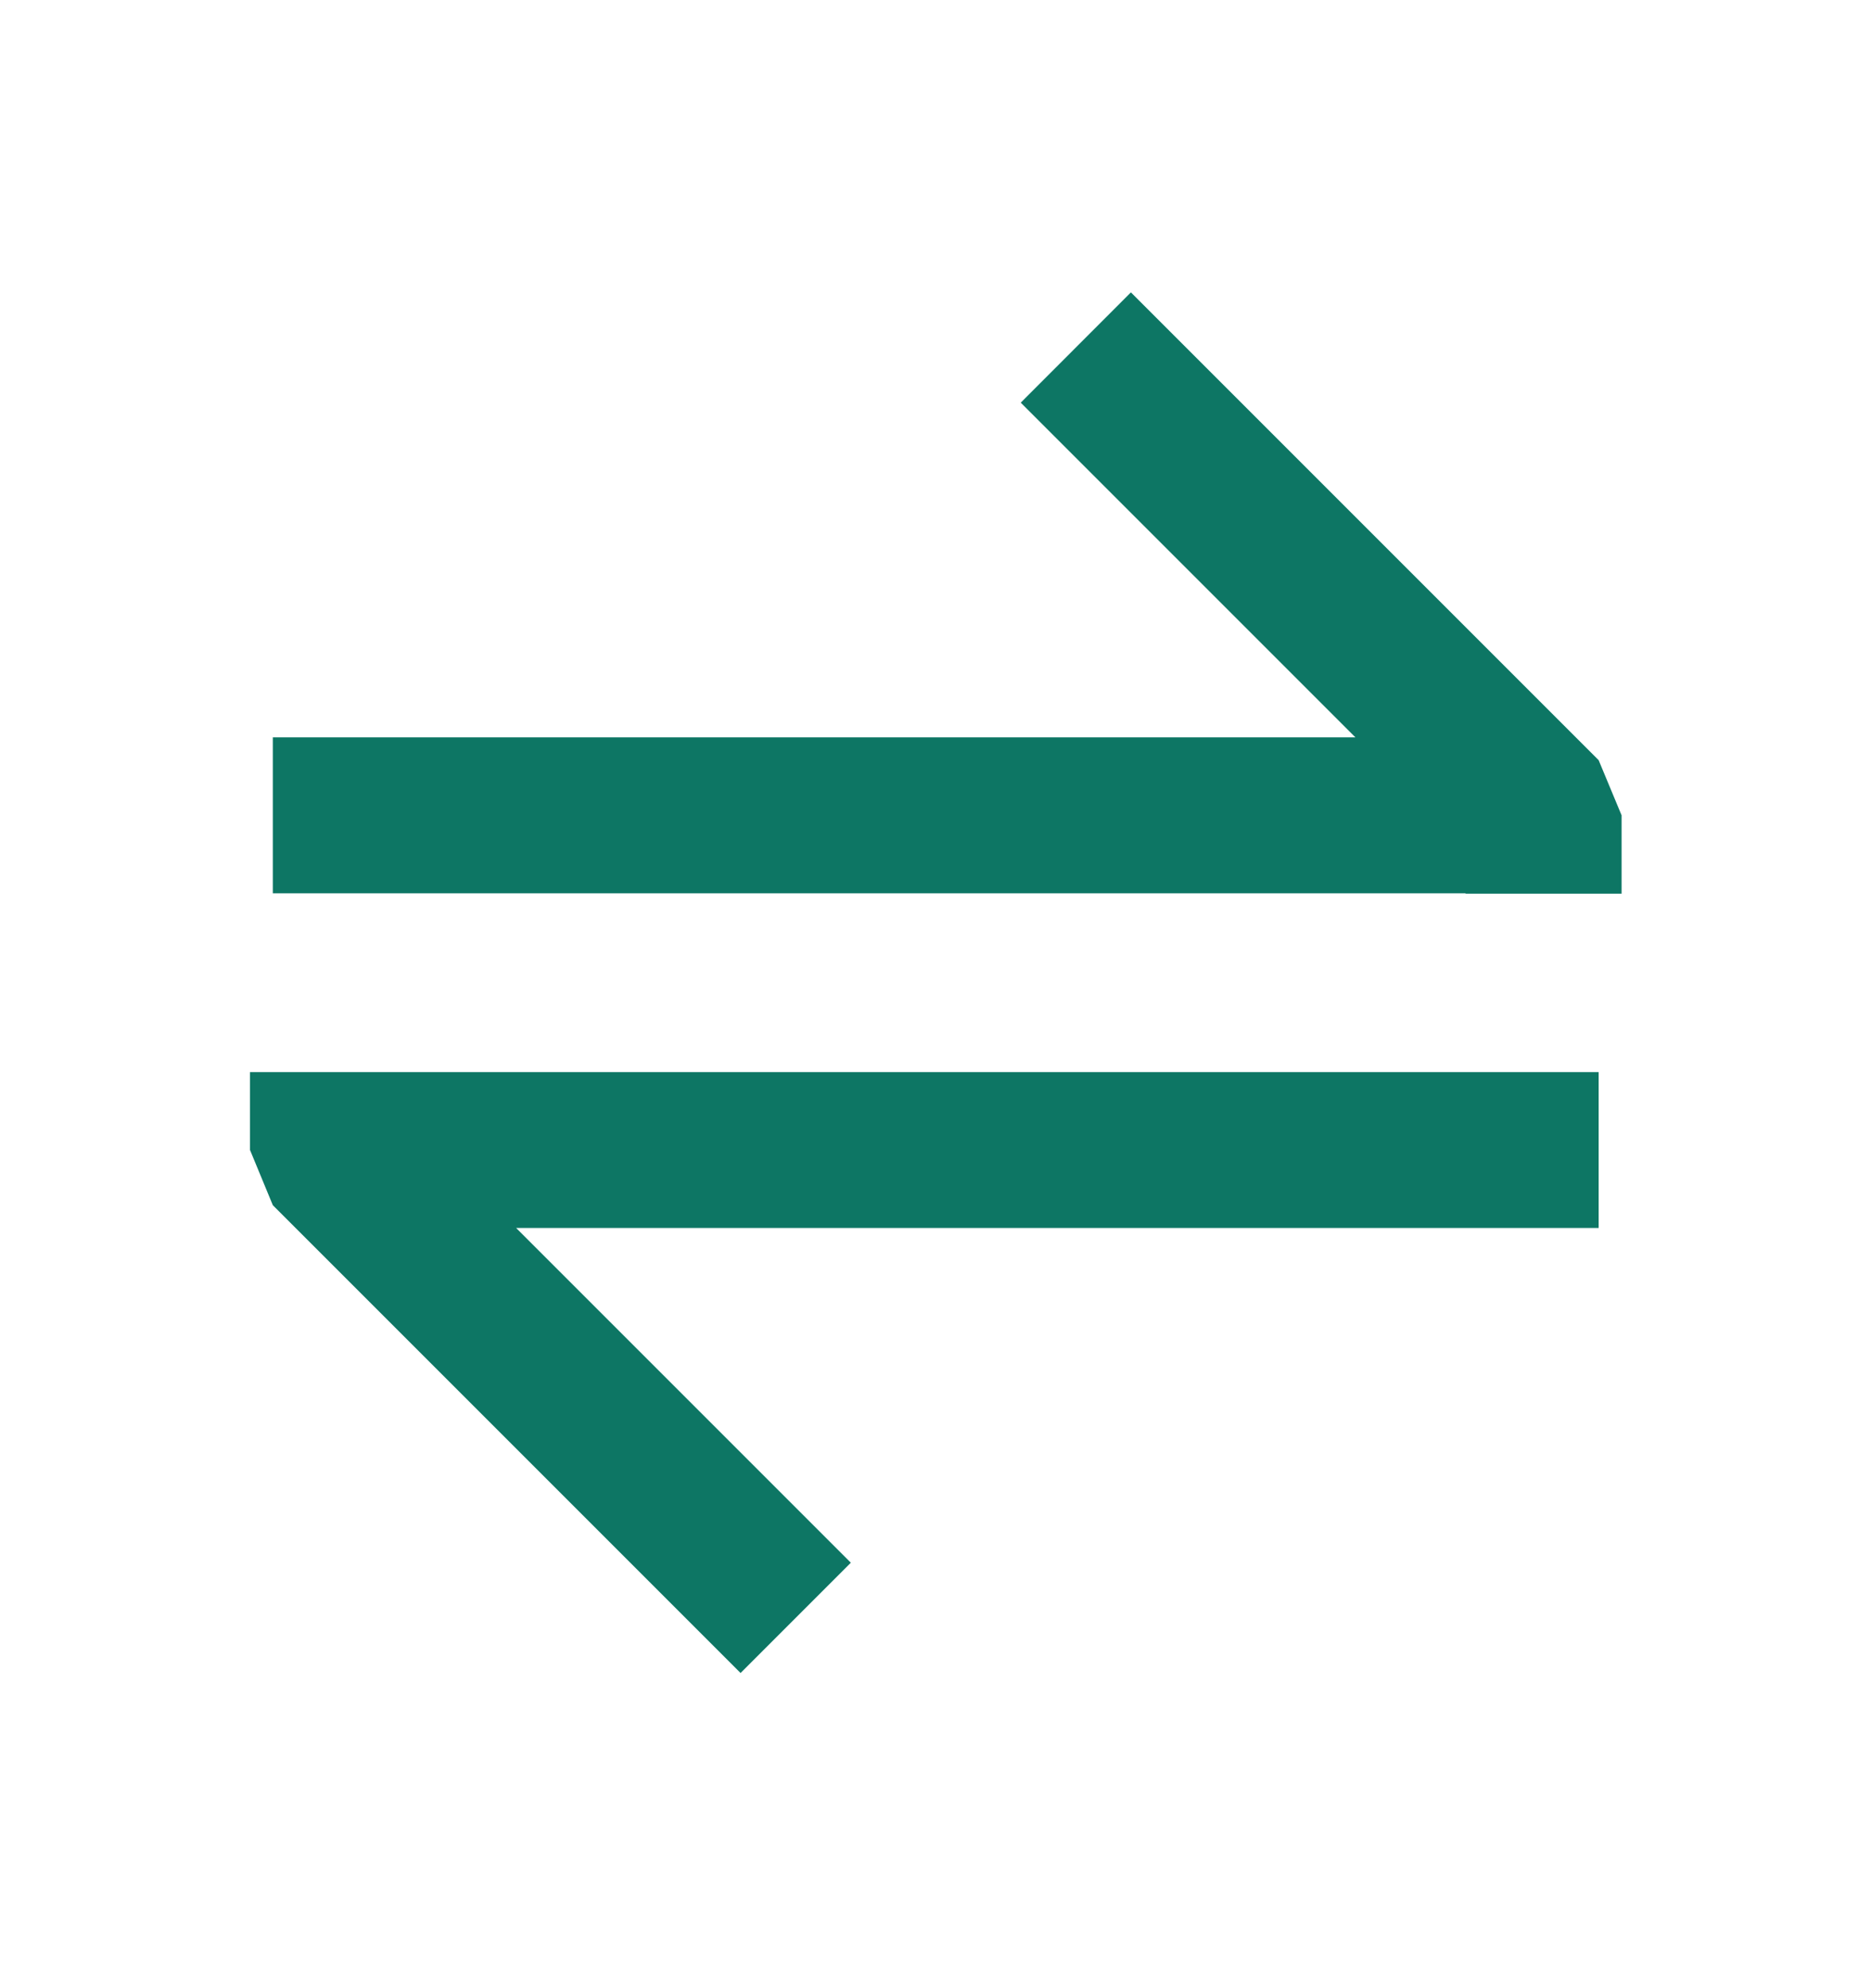 <svg width="16" height="17" viewBox="0 0 16 17" fill="none" xmlns="http://www.w3.org/2000/svg">
<g id="Icons / 16px/Transactions">
<path id="Union" fill-rule="evenodd" clip-rule="evenodd" d="M11.591 6.305L8.729 3.443L9.671 2.5L13.671 6.5L13.867 6.971V7.641H12.533V7.638H2.333V6.305H11.591Z" fill="#0D7664"/>
<path id="Union_2" fill-rule="evenodd" clip-rule="evenodd" d="M4.414 10.5L7.276 13.362L6.333 14.305L2.333 10.305L2.138 9.833L2.138 9.167L2.667 9.167L13.671 9.167L13.671 10.5L4.414 10.5Z" fill="#0D7664"/>
</g>
</svg>
